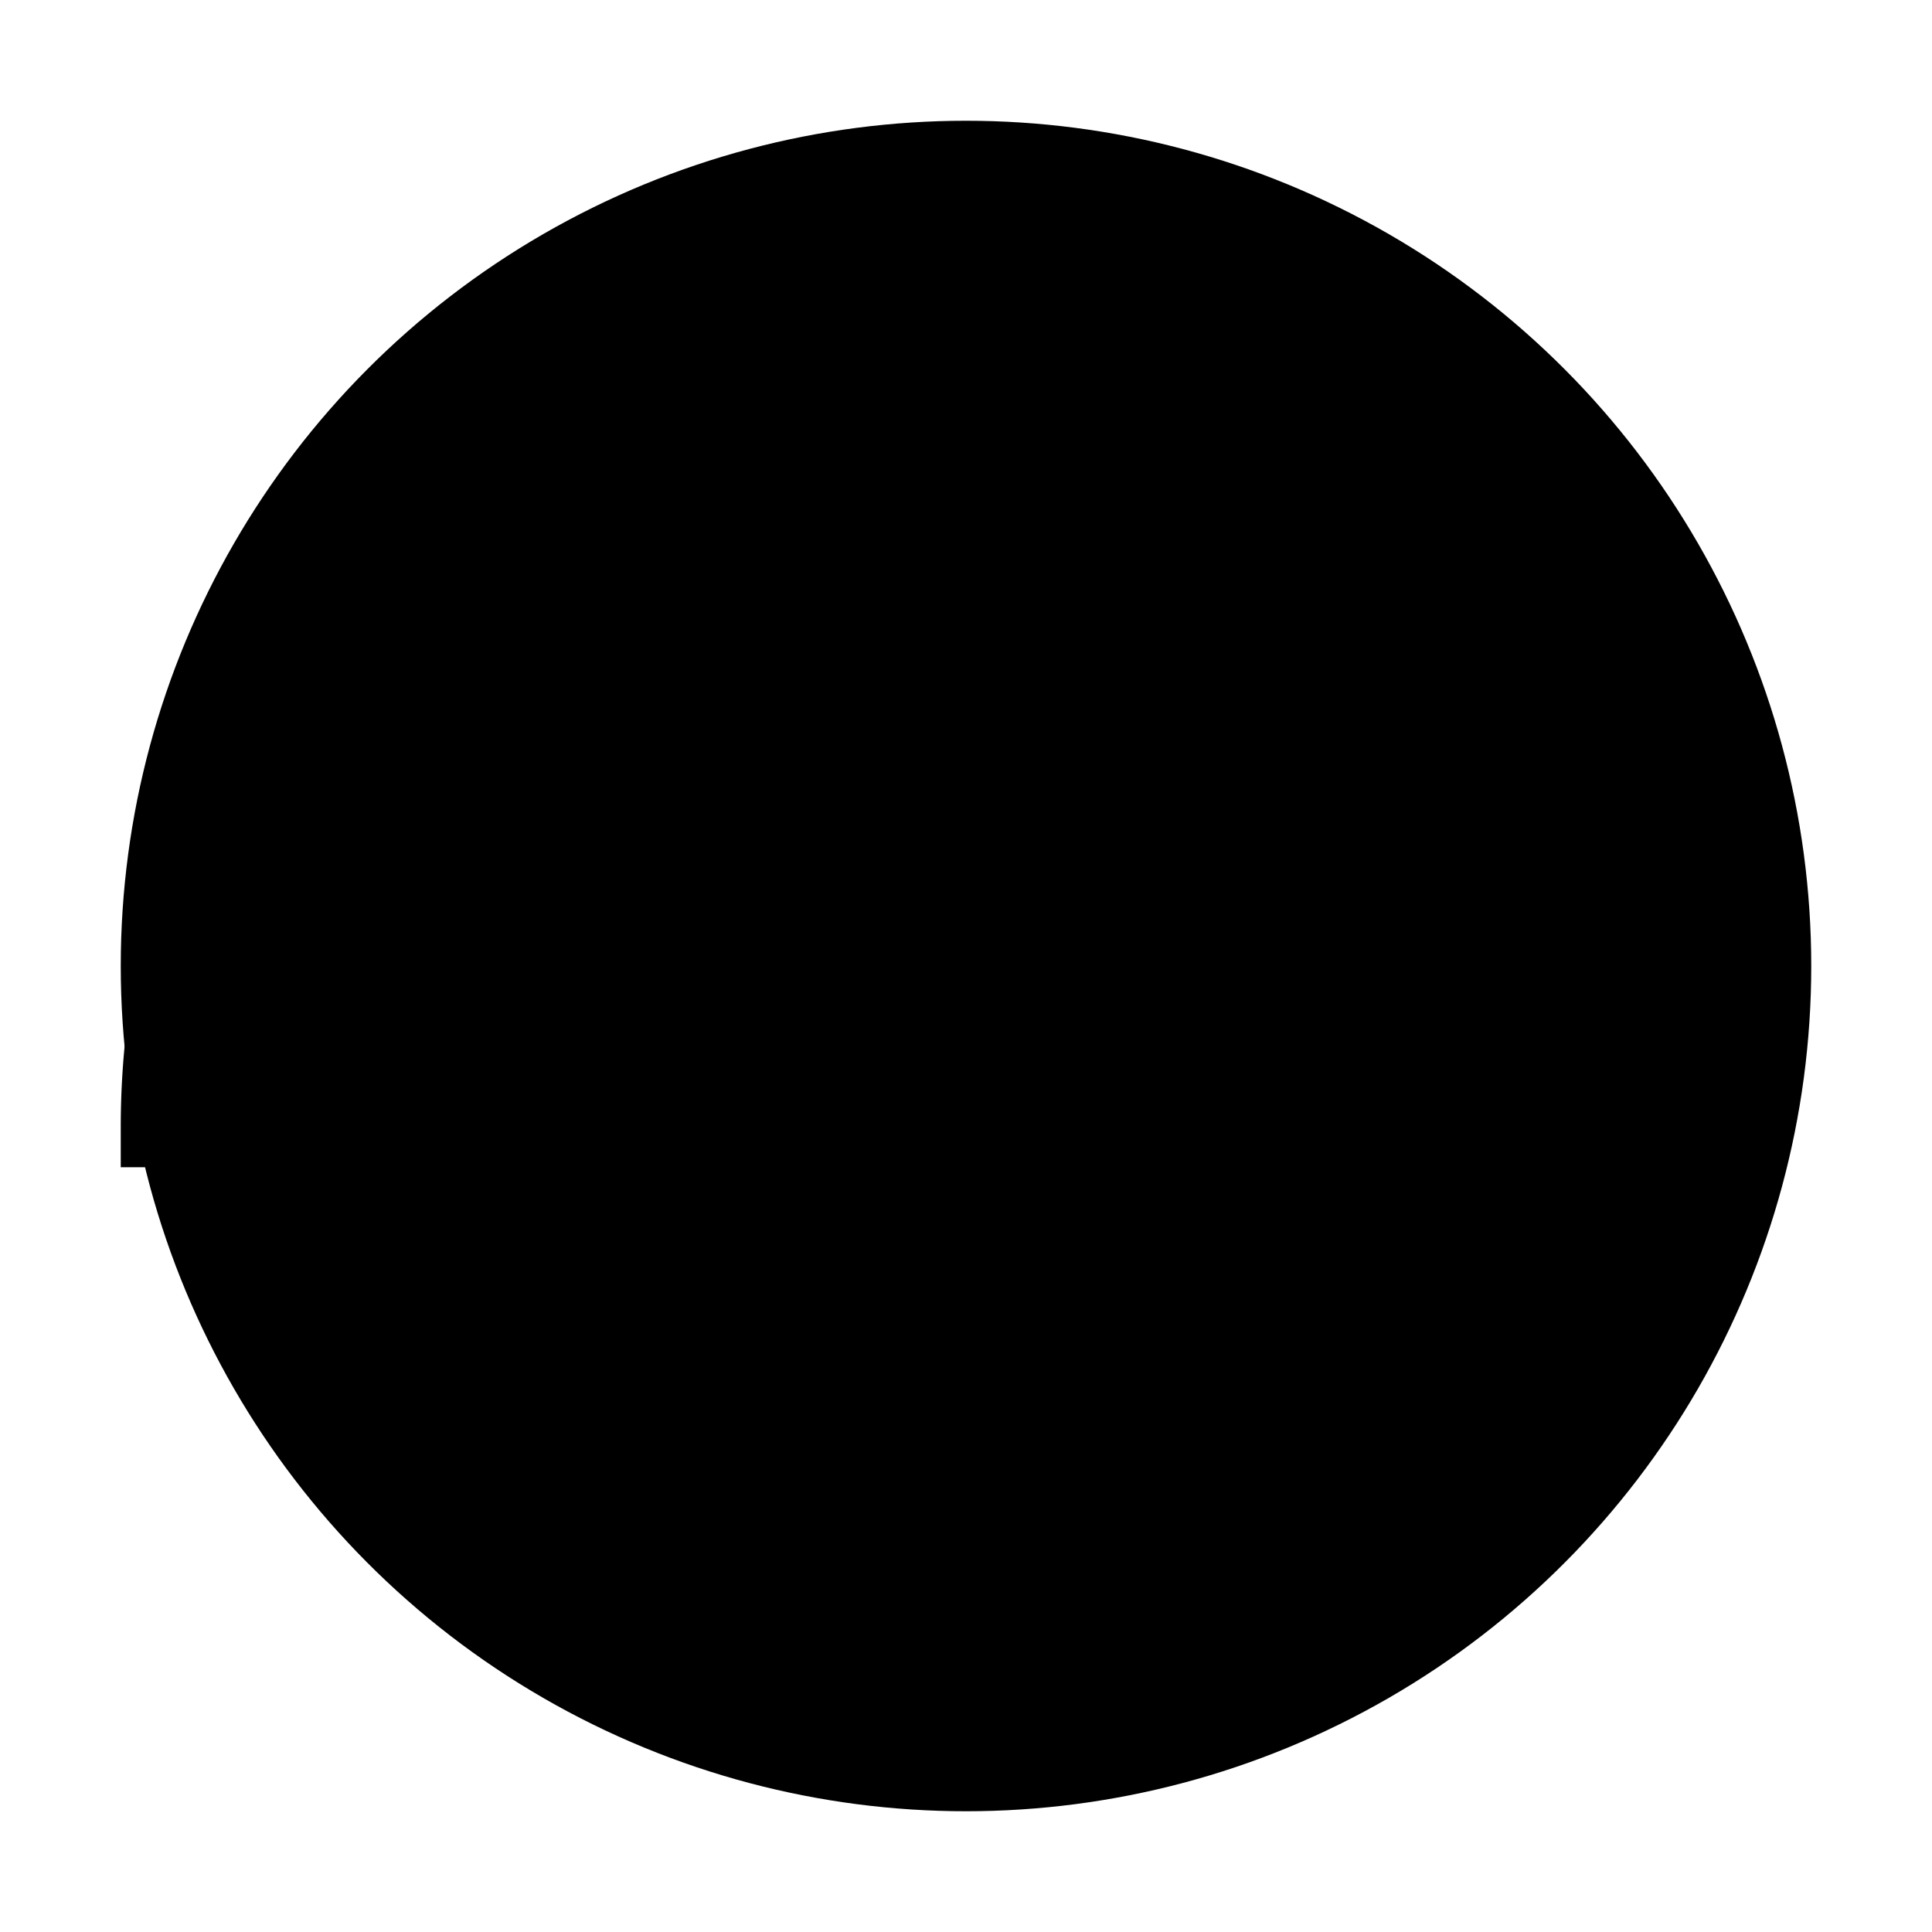     <svg
                className="animate-spin h-6 w-6  mx-auto"
                xmlns="http://www.w3.org/2000/svg"
                viewBox="0 0 24 24"
              >
                <circle
                  className="opacity-25"
                  cx="12"
                  cy="12"
                  r="10"
                  stroke="currentColor"
                  strokeWidth="4"
                ></circle>
                <path
                  className="opacity-75"
                  fill="none"
                  stroke="currentColor"
                  strokeWidth="4"
                  d="M4 12a8 8 0 018-8V4a10 10 0 00-10 10h2z"
                ></path>
              </svg>